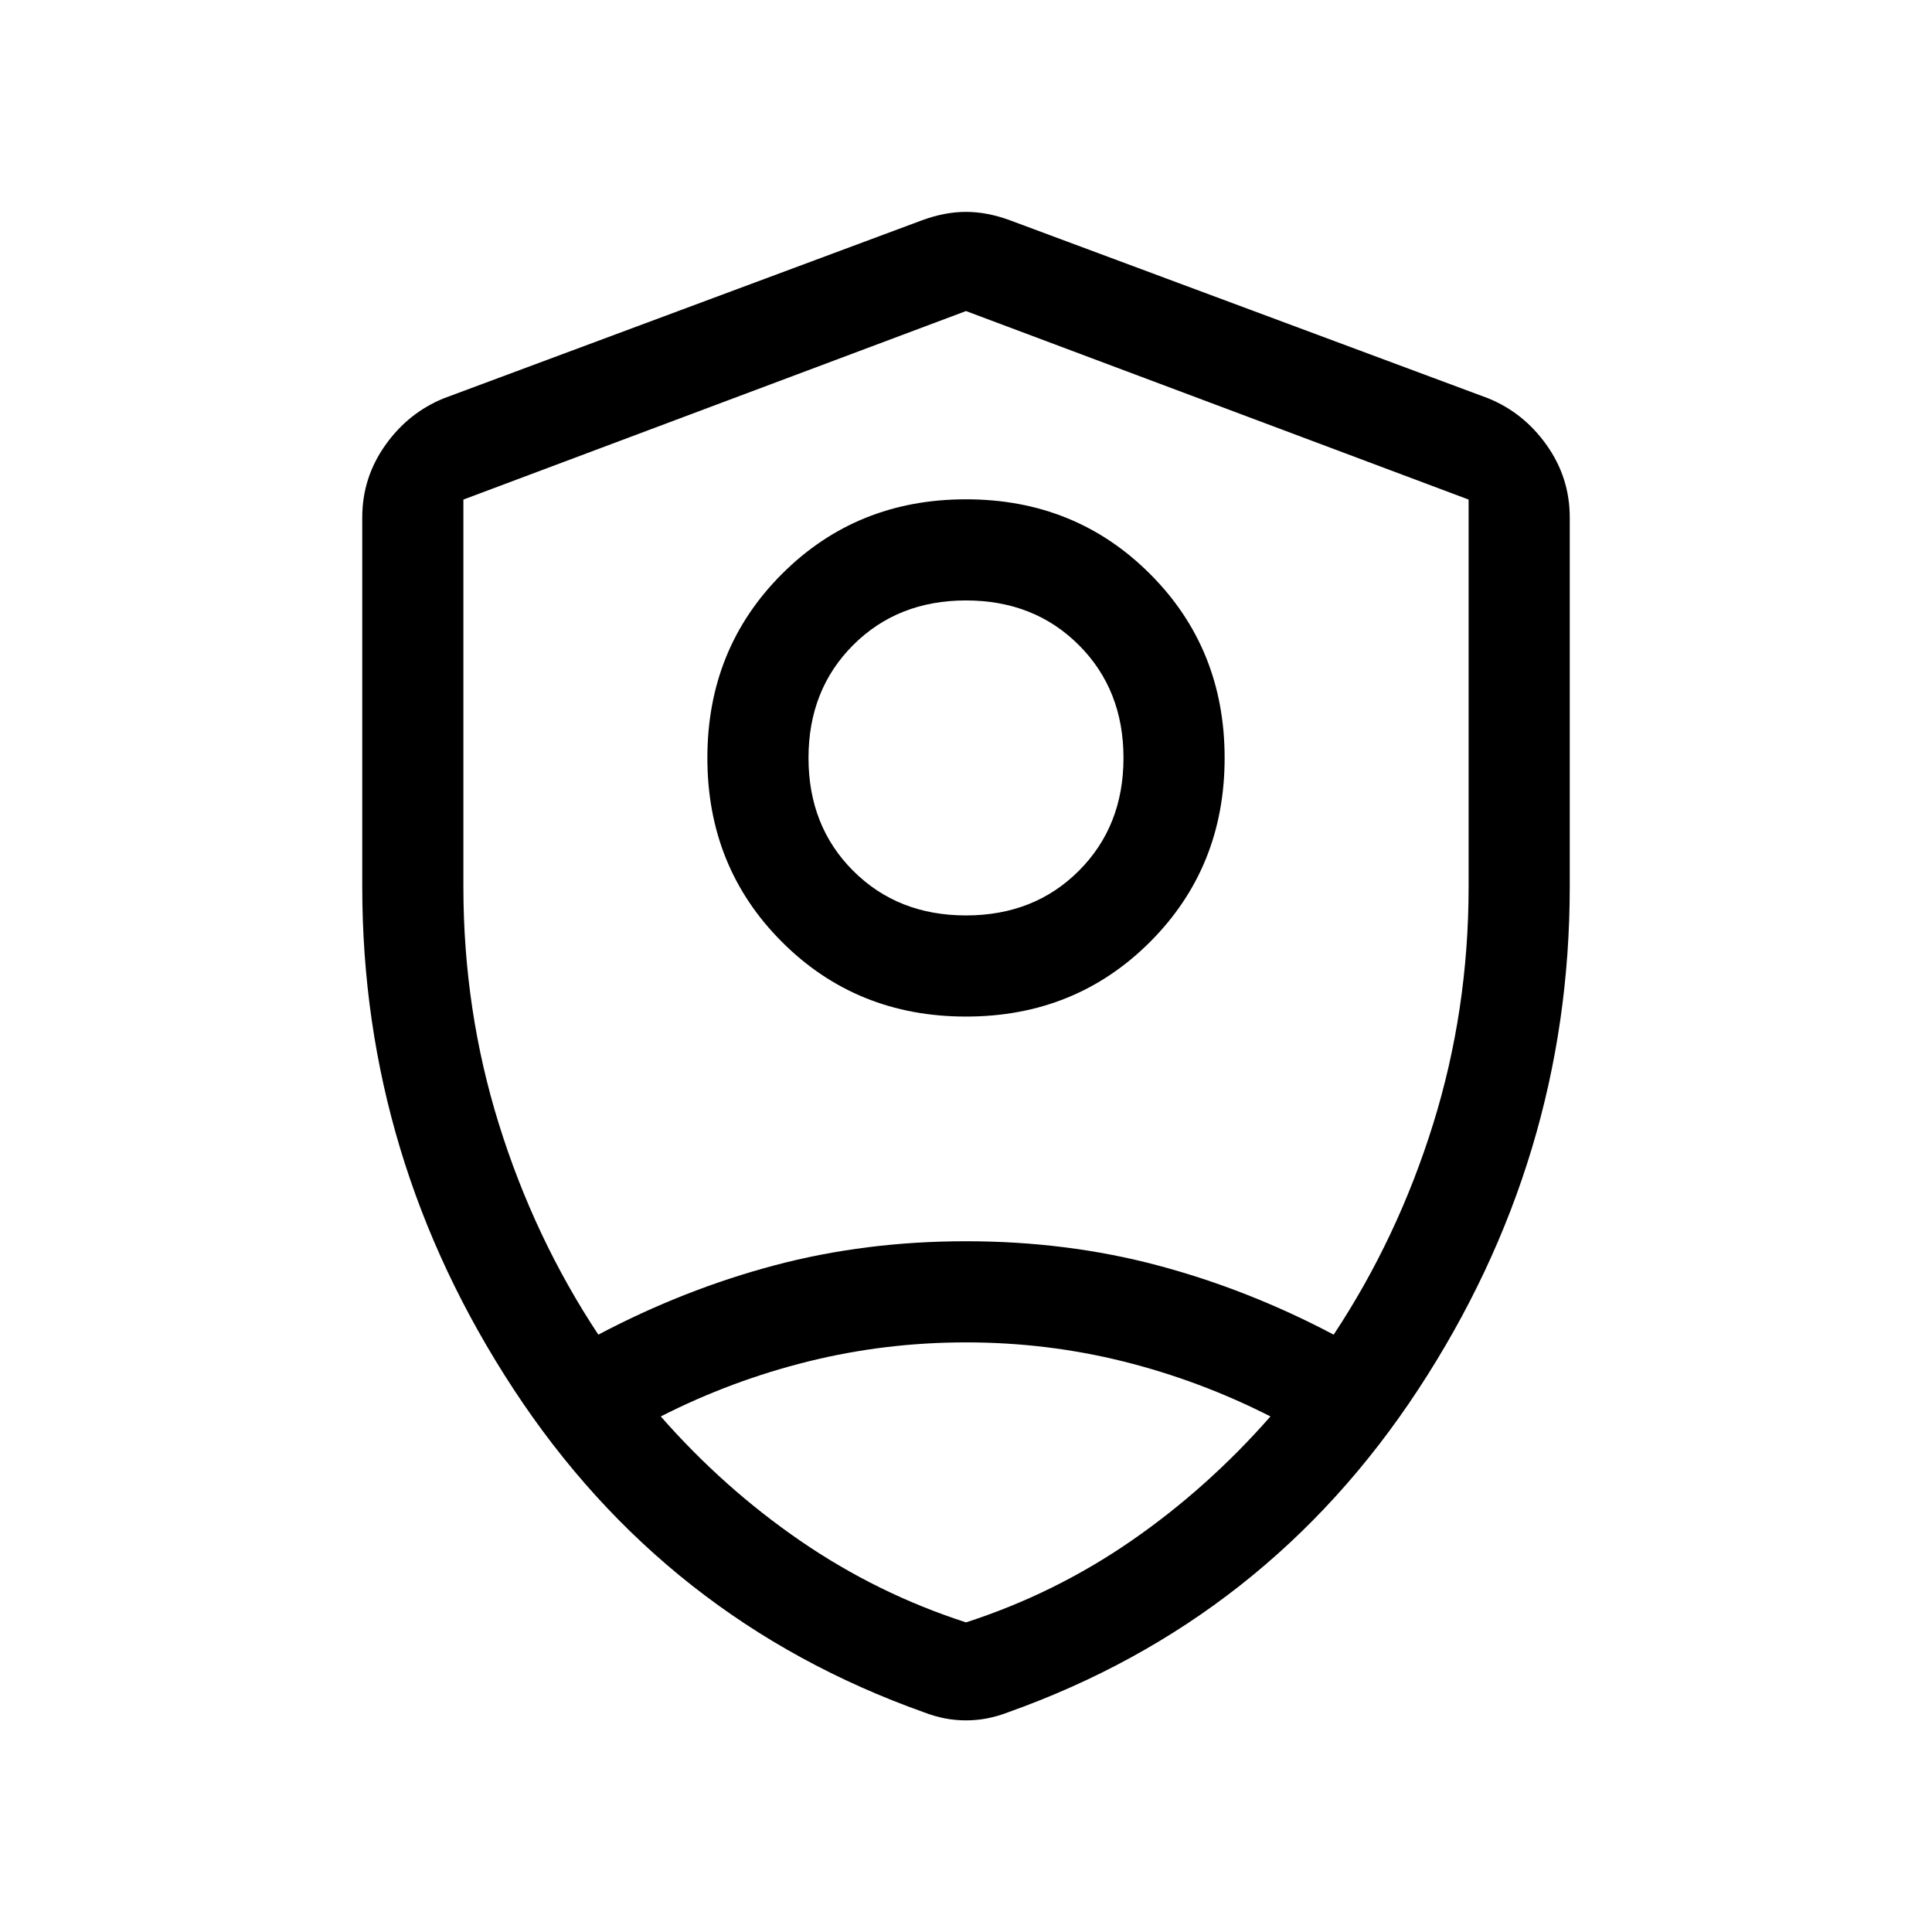<svg xmlns="http://www.w3.org/2000/svg" height="40" viewBox="0 -960 960 960" width="40"><path d="M480-454.873q-54.359 0-91.435-37.076-37.077-37.077-37.077-91.436 0-54.358 37.077-91.435 37.076-37.077 91.435-37.077t91.435 37.077q37.077 37.077 37.077 91.435 0 54.359-37.077 91.436-37.076 37.076-91.435 37.076Zm0-50.254q33.898 0 56.077-22.18 22.18-22.18 22.18-56.078 0-33.897-22.18-56.077-22.179-22.18-56.077-22.18-33.898 0-56.077 22.18-22.18 22.18-22.18 56.077 0 33.898 22.18 56.078 22.179 22.18 56.077 22.18Zm0 25.512Zm0-325.821-249.744 93.667v192.384q0 61.283 17.629 117.898 17.628 56.616 49.423 104.667 42.615-22.513 87.628-34.461Q429.949-343.23 480-343.23q50.051 0 95.064 11.949 45.013 11.948 87.628 34.461 31.795-48.051 49.423-104.667 17.629-56.615 17.629-117.898v-192.384L480-805.436Zm0 512.461q-40.18 0-78.346 9.461-38.167 9.462-73.321 27.334 31.256 35.641 69.423 61.859 38.167 26.218 82.244 40.475 44.077-14.257 82.052-40.475 37.974-26.218 69.231-61.859-35.154-17.872-73.129-27.334-37.974-9.461-78.154-9.461Zm0 187.82q-5.41 0-10.538-1-5.129-1-10.334-3-128.691-45.821-203.909-160.526-75.218-114.704-75.218-249.704v-183.537q0-19.718 11.462-35.885 11.461-16.166 29.179-23.32l237.435-88.384q11.359-4.205 21.923-4.205 10.564 0 21.923 4.205l237.435 88.384q17.718 7.154 29.179 23.32 11.462 16.167 11.462 35.885v183.537q0 135-75.218 249.704-75.218 114.705-203.909 160.526-5.205 2-10.334 3-5.128 1-10.538 1Z"/></svg>